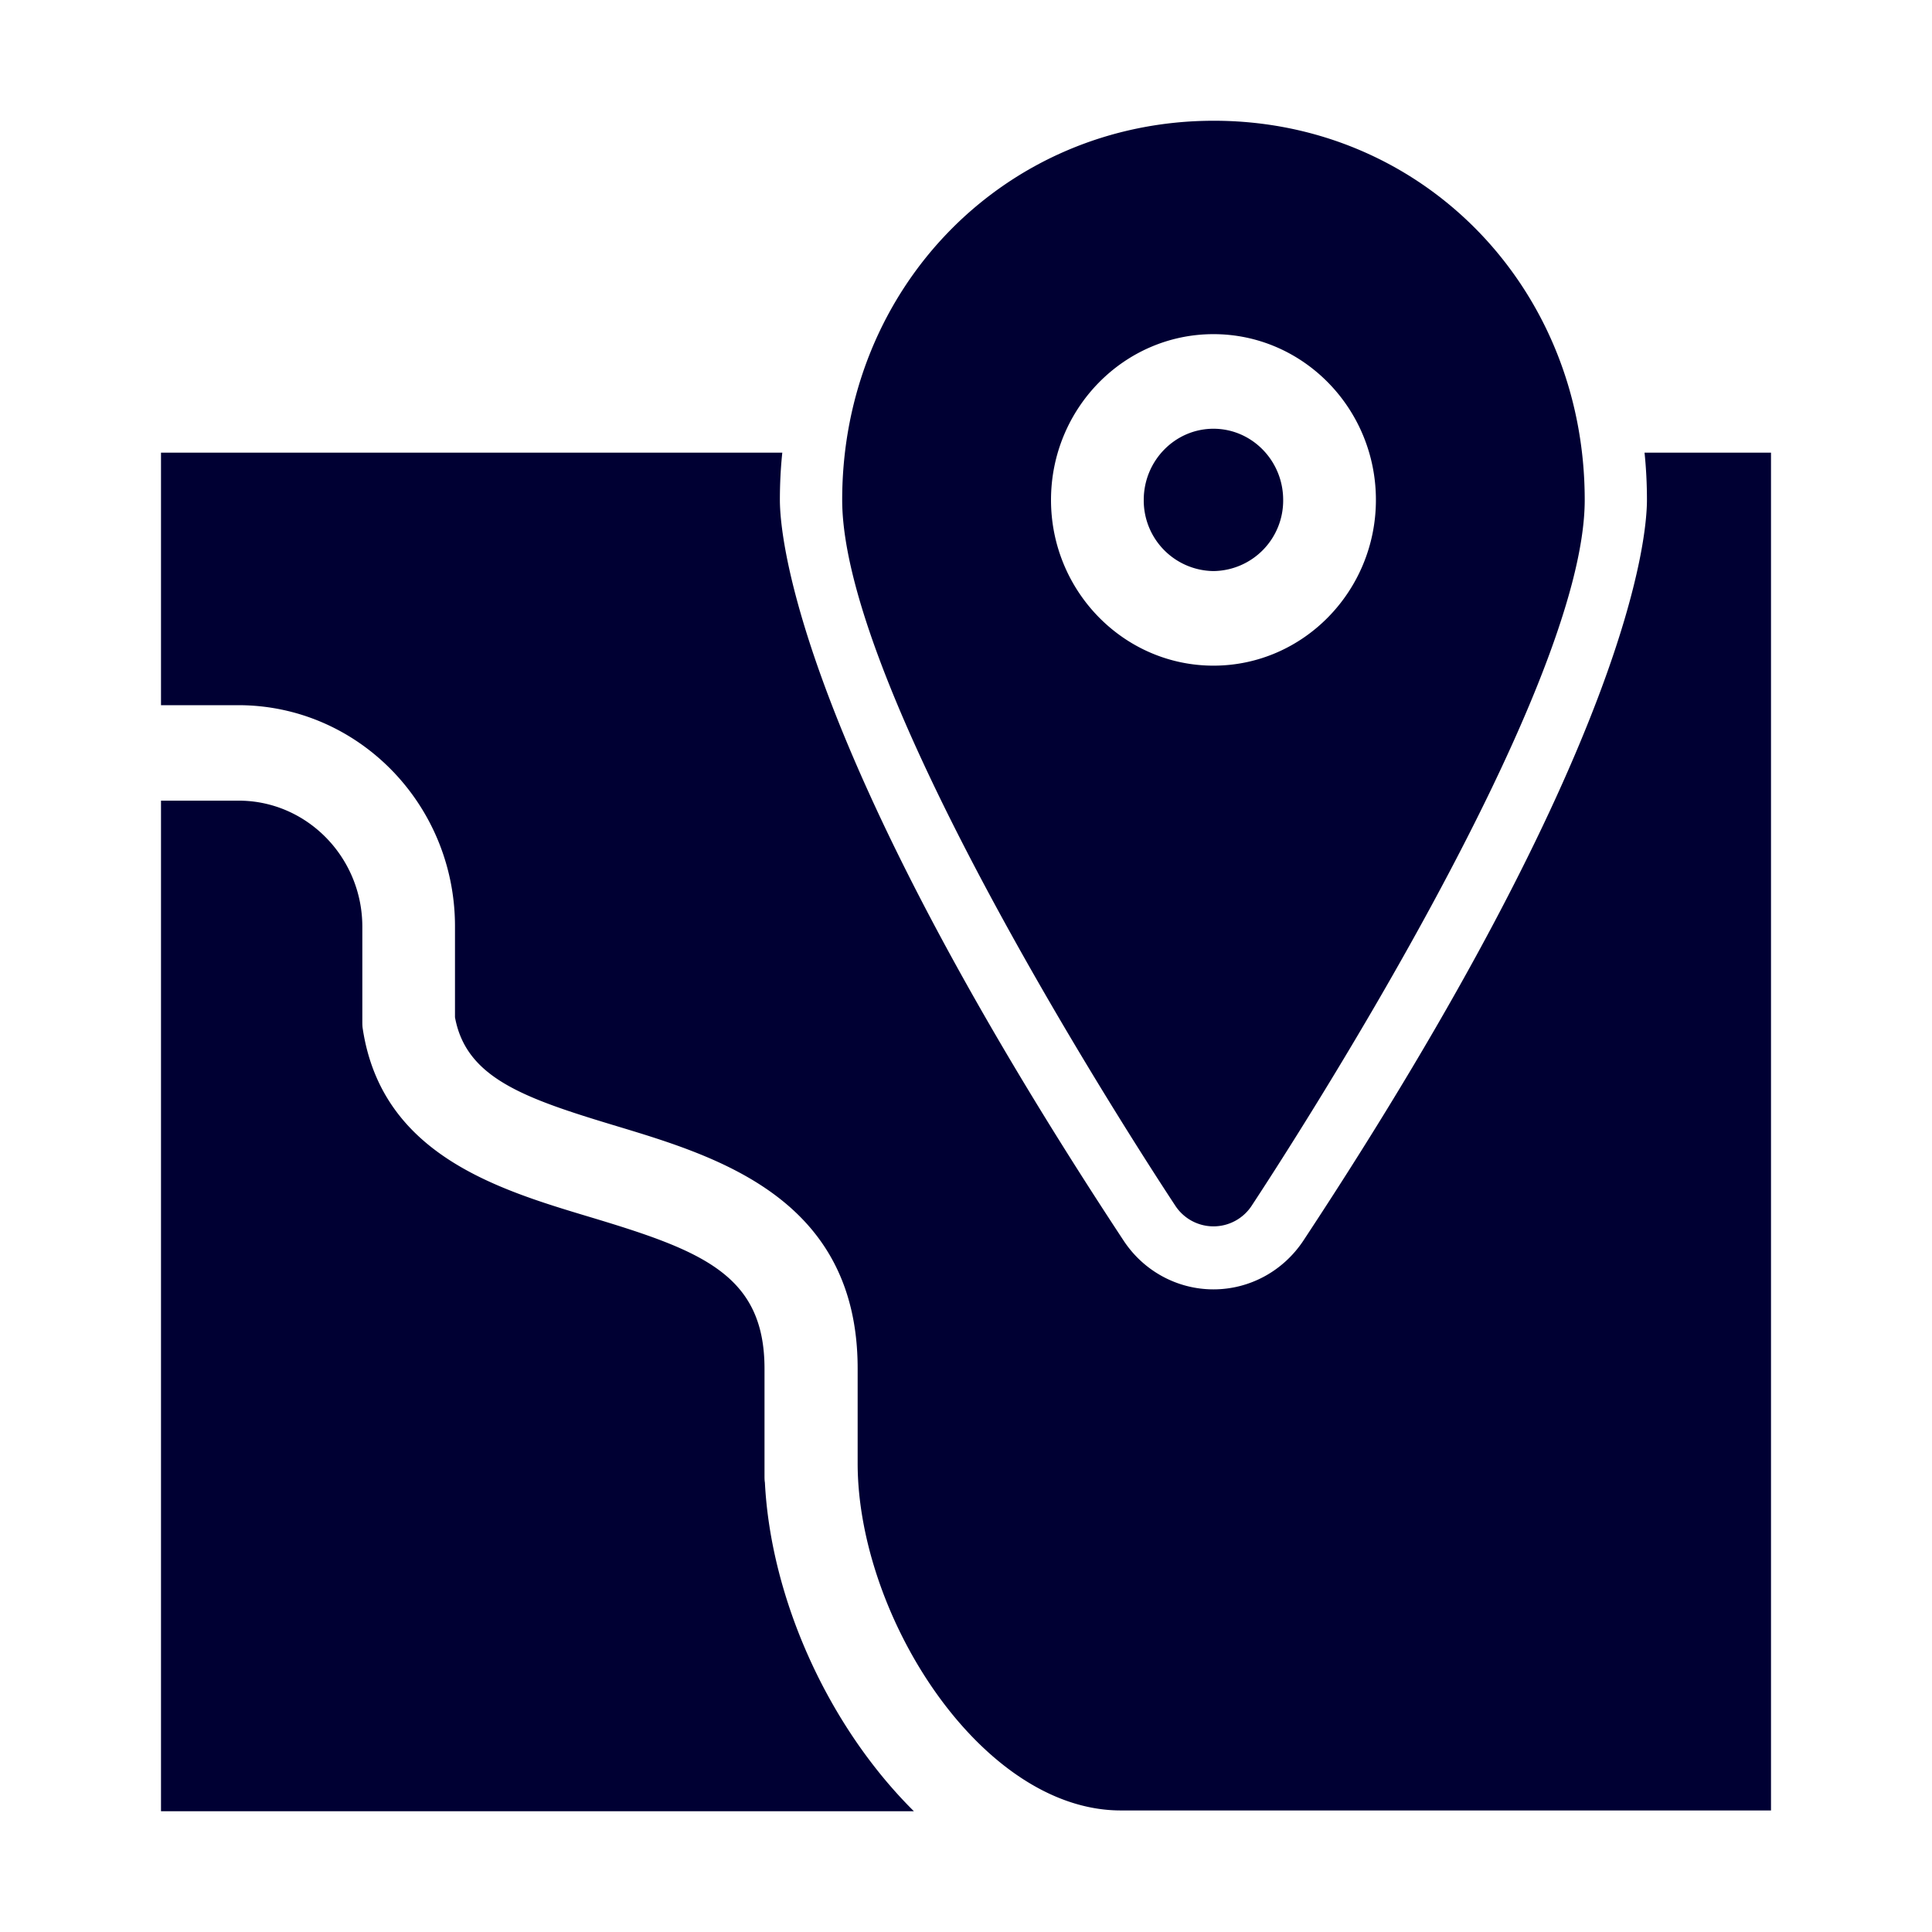 <svg width="24" height="24" fill="none" xmlns="http://www.w3.org/2000/svg"><path d="M19.686 6.21c0 2.42-3.711 8.12-4.134 8.763a.567.567 0 0 1-.955 0c-.424-.643-4.135-6.342-4.135-8.763 0-2.641 2.028-4.71 4.617-4.71 2.59 0 4.607 2.069 4.607 4.71Zm-3.746 0a.876.876 0 0 1-.866.884.877.877 0 0 1-.866-.884c0-.487.389-.884.866-.884.478 0 .866.397.866.884Zm-.866-2.059c-1.112 0-2.018.924-2.018 2.06 0 1.134.906 2.058 2.018 2.058 1.113 0 2.018-.924 2.018-2.059 0-1.135-.905-2.059-2.018-2.059ZM9.502 18.418c-.005-.03-.005-.056-.005-.086v-1.33c0-1.17-.783-1.467-2.17-1.884-1.153-.346-2.585-.778-2.821-2.34-.005-.03-.005-.06-.005-.09v-1.175c0-.864-.69-1.567-1.536-1.567H2V22.5h9.353c-1.064-1.055-1.777-2.636-1.851-4.082ZM20.459 6.21c0-.196-.01-.397-.03-.587H22V22.49h-8.078c-1.728 0-3.268-2.41-3.268-4.313V17c0-2.108-1.732-2.63-2.997-3.012-1.152-.347-1.867-.598-2.005-1.351v-1.13c0-1.517-1.206-2.747-2.692-2.747H2V5.623h7.718c-.02.19-.03.386-.03.587 0 .452.208 3.038 4.269 9.2.25.381.67.607 1.117.607.448 0 .866-.226 1.118-.607 4.06-6.157 4.267-8.743 4.267-9.2Z" fill="#003"/></svg>